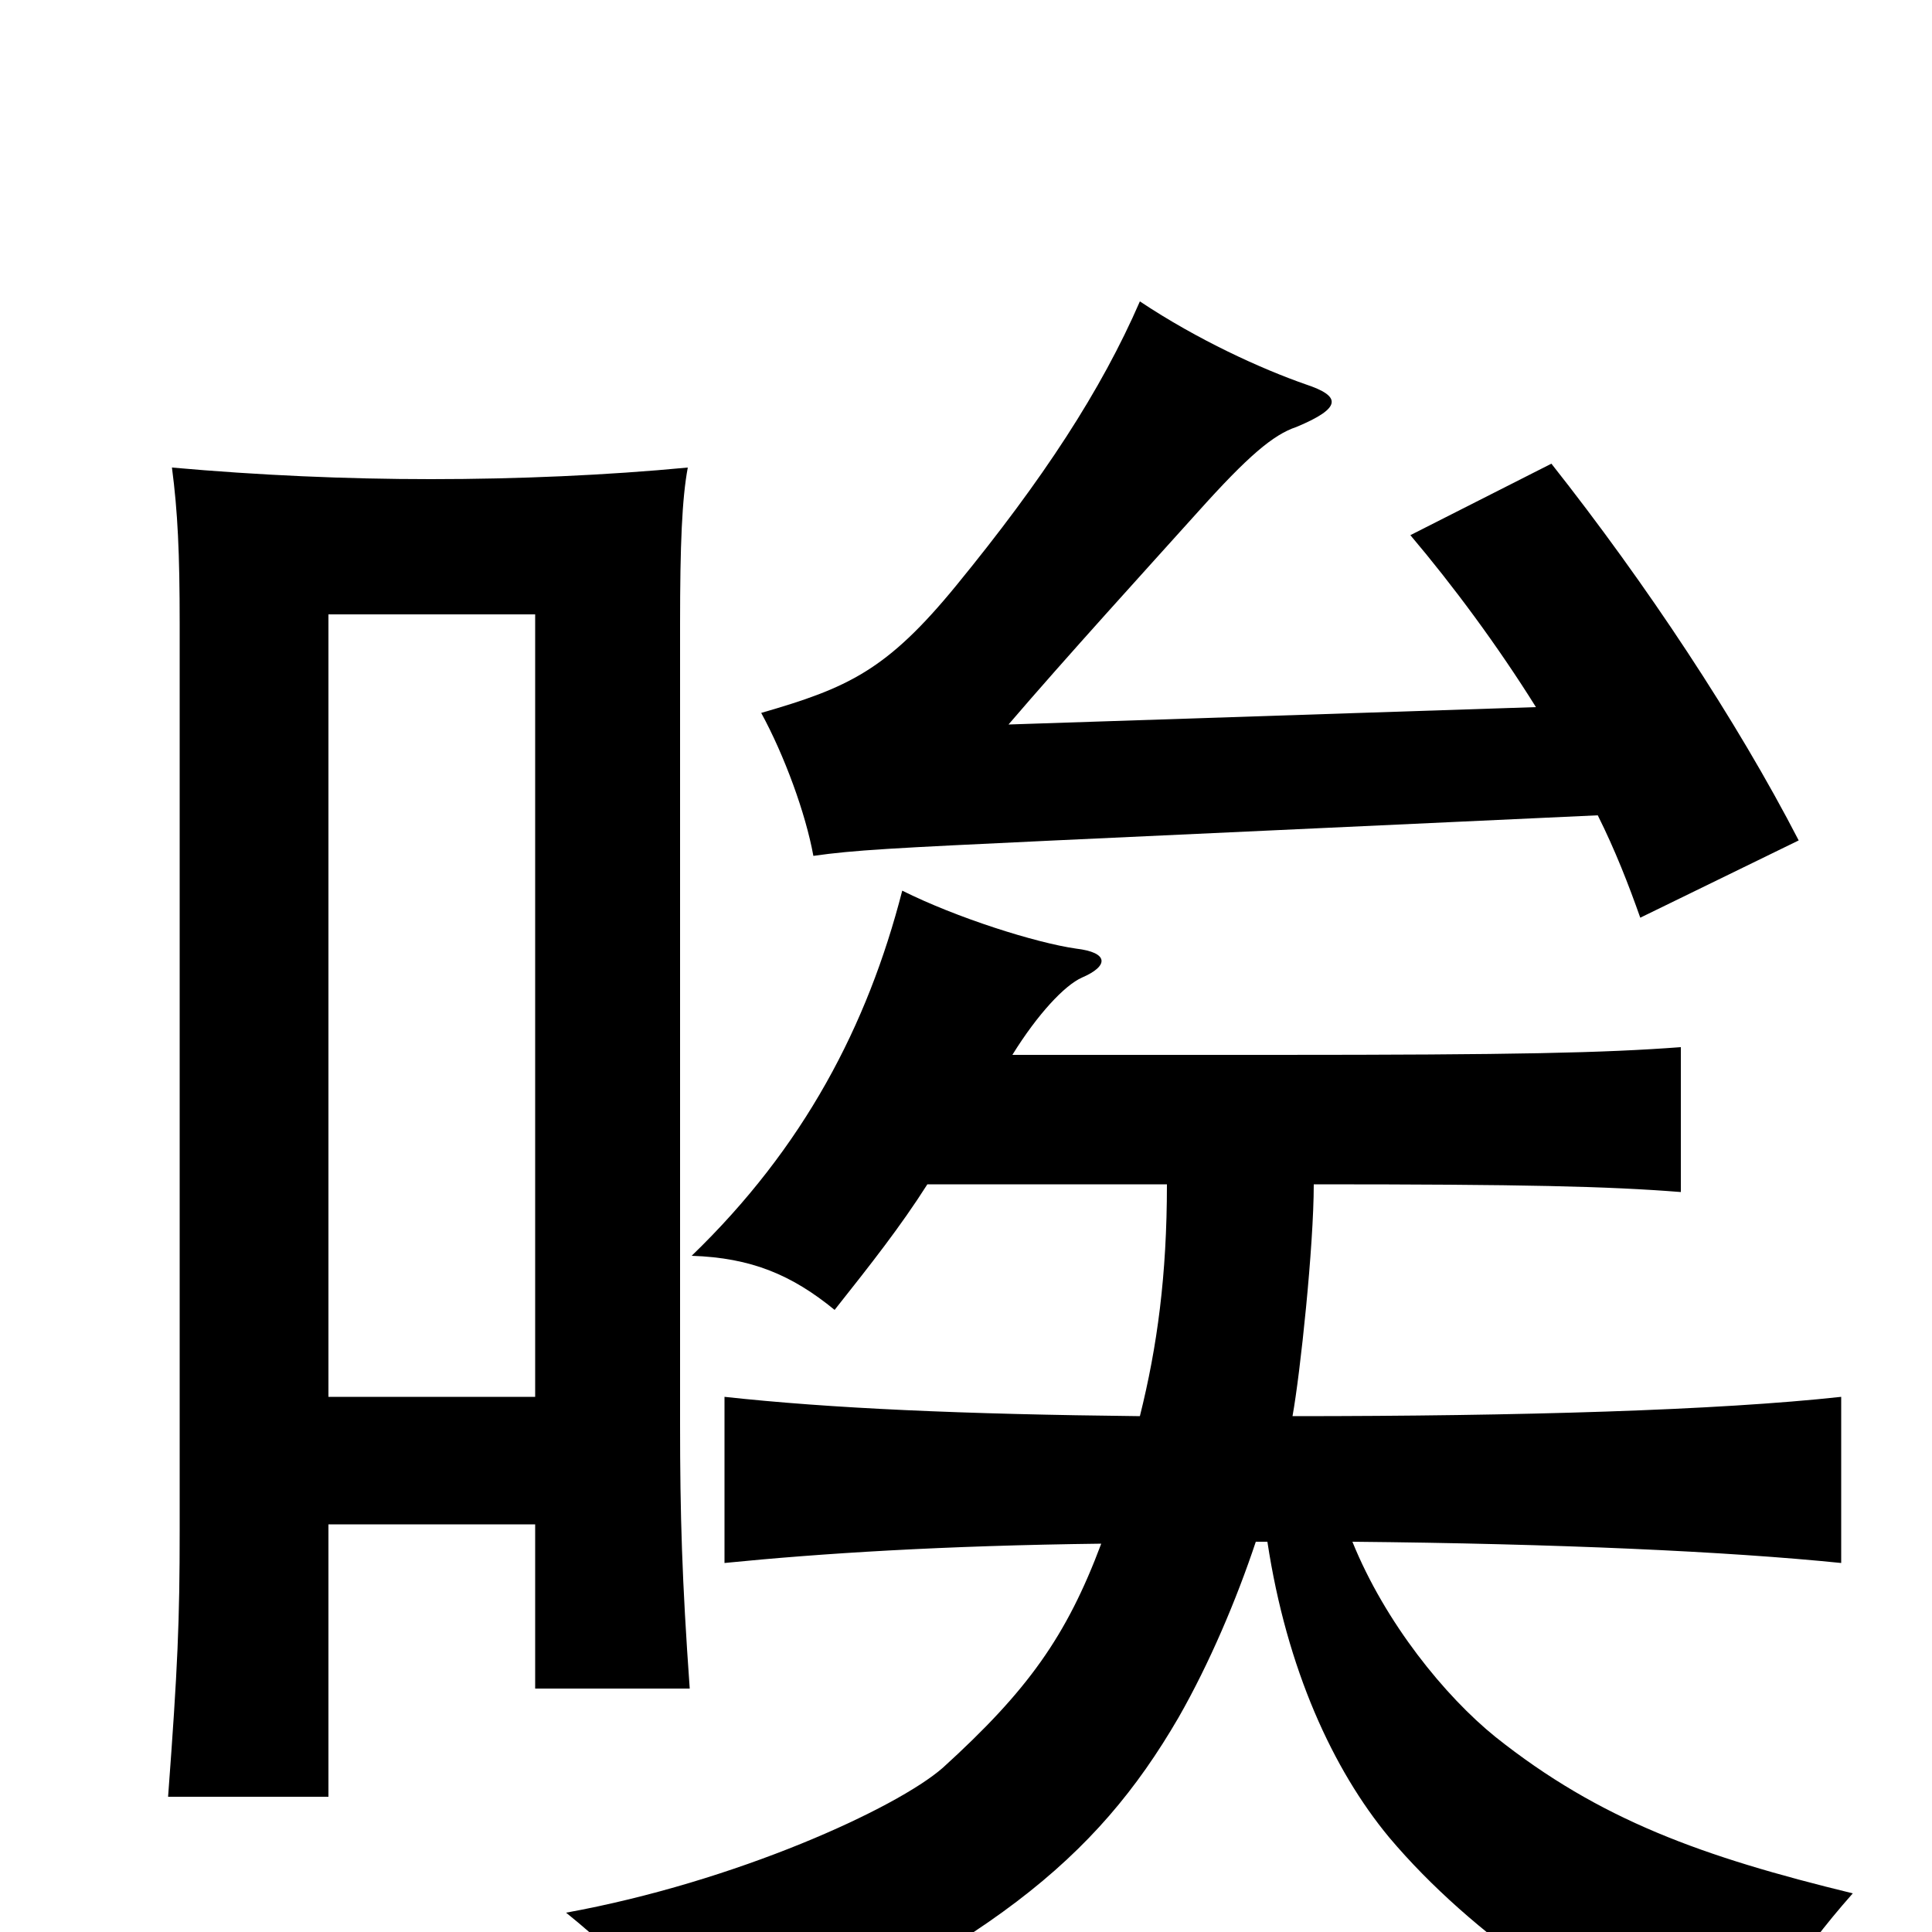 <svg xmlns="http://www.w3.org/2000/svg" viewBox="0 -1000 1000 1000">
	<path fill="#000000" d="M170 -211H277V-126H357C353 -182 352 -216 352 -263V-677C352 -718 353 -742 356 -758C314 -754 268 -752 223 -752C179 -752 134 -754 89 -758C92 -735 93 -714 93 -677V-208C93 -161 92 -137 87 -70H170ZM277 -277H170V-682H277ZM480 -387H604C604 -340 599 -303 590 -267C498 -268 430 -271 375 -277V-191C425 -196 488 -200 570 -201C552 -153 532 -125 488 -85C464 -64 381 -26 293 -10C329 19 351 46 366 72C511 8 567 -37 610 -111C626 -139 640 -172 650 -202H656C666 -136 690 -84 719 -49C762 2 827 46 901 79C914 39 929 14 959 -20C881 -39 828 -58 774 -101C748 -122 717 -160 700 -202C806 -201 894 -197 953 -191V-277C889 -270 787 -267 669 -267C673 -289 680 -355 680 -387C789 -387 832 -386 870 -383V-458C830 -455 785 -454 660 -454H524C537 -475 551 -490 560 -494C574 -500 574 -507 557 -509C536 -512 495 -525 467 -539C449 -469 416 -406 358 -350C389 -349 410 -340 432 -322C451 -346 466 -365 480 -387ZM827 -578C836 -560 843 -542 849 -525L931 -565C899 -627 852 -698 803 -760L730 -723C752 -697 775 -666 795 -634L522 -625C552 -660 593 -705 620 -735C646 -764 659 -775 671 -779C695 -789 694 -795 676 -801C653 -809 620 -824 590 -844C570 -798 540 -752 495 -697C459 -653 439 -644 394 -631C406 -609 417 -579 421 -557C442 -560 461 -561 546 -565Z"/>
</svg>